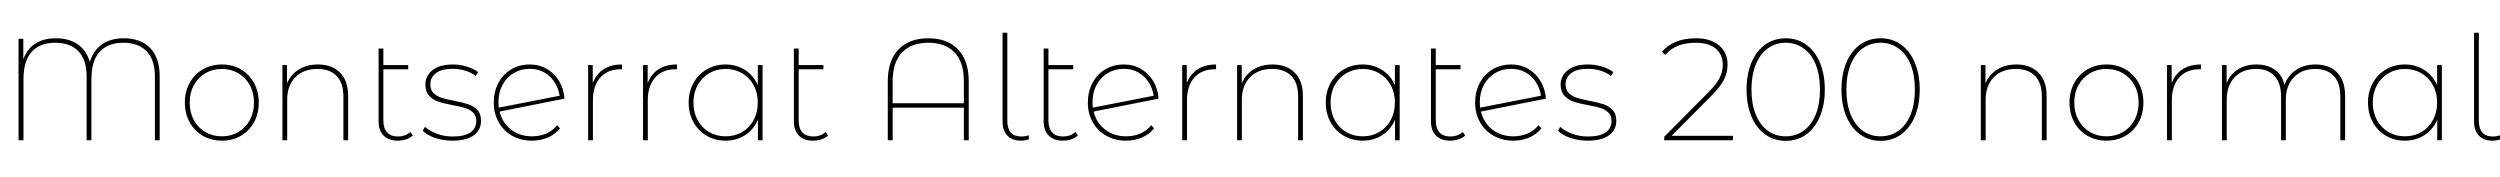 <svg xmlns="http://www.w3.org/2000/svg" xmlns:xlink="http://www.w3.org/1999/xlink" width="414.096" height="29.256"><path fill="black" d="M20.50 6.34Q23.30 6.34 24.88 7.96Q26.45 9.58 26.45 12.65L26.45 12.65L26.45 23.23L25.66 23.23L25.66 12.70Q25.66 9.91 24.29 8.50Q22.92 7.08 20.42 7.08L20.42 7.08Q17.88 7.08 16.51 8.58Q15.14 10.08 15.14 13.13L15.14 13.13L15.14 23.23L14.35 23.23L14.35 12.70Q14.35 9.91 13.00 8.50Q11.64 7.08 9.14 7.08L9.14 7.08Q6.62 7.08 5.26 8.57Q3.89 10.06 3.89 13.13L3.89 13.13L3.89 23.23L3.07 23.23L3.07 6.43L3.86 6.43L3.86 9.82Q4.51 8.06 5.88 7.20Q7.25 6.34 9.26 6.34L9.26 6.34Q11.42 6.34 12.88 7.34Q14.33 8.35 14.88 10.27L14.88 10.27Q15.48 8.30 16.93 7.32Q18.38 6.34 20.50 6.34L20.50 6.34ZM36.74 23.30Q35.02 23.30 33.61 22.50Q32.21 21.70 31.42 20.26Q30.62 18.82 30.62 16.99L30.62 16.99Q30.62 15.17 31.42 13.73Q32.21 12.29 33.61 11.48Q35.02 10.68 36.74 10.68L36.74 10.68Q38.50 10.68 39.89 11.48Q41.28 12.29 42.07 13.73Q42.86 15.17 42.86 16.99L42.86 16.99Q42.86 18.82 42.07 20.26Q41.28 21.70 39.89 22.50Q38.50 23.30 36.74 23.30L36.74 23.30ZM36.74 22.58Q38.26 22.58 39.47 21.88Q40.68 21.17 41.38 19.90Q42.07 18.62 42.07 16.99L42.07 16.99Q42.07 15.36 41.38 14.10Q40.68 12.84 39.47 12.13Q38.26 11.42 36.74 11.42L36.74 11.42Q35.23 11.42 34.02 12.13Q32.81 12.84 32.11 14.10Q31.42 15.36 31.42 16.99L31.42 16.99Q31.42 18.62 32.11 19.90Q32.81 21.17 34.02 21.88Q35.23 22.58 36.74 22.58L36.74 22.58ZM52.66 10.68Q54.98 10.68 56.33 12.04Q57.67 13.39 57.67 15.91L57.67 15.91L57.67 23.23L56.88 23.23L56.88 15.96Q56.88 13.75 55.76 12.59Q54.65 11.42 52.58 11.42L52.58 11.42Q50.26 11.42 48.91 12.80Q47.57 14.18 47.57 16.51L47.57 16.51L47.57 23.23L46.78 23.23L46.78 10.78L47.54 10.78L47.54 13.82Q48.14 12.36 49.48 11.52Q50.81 10.68 52.66 10.68L52.66 10.68ZM67.97 21.86L68.38 22.44Q67.94 22.85 67.27 23.08Q66.60 23.30 65.88 23.30L65.88 23.30Q64.37 23.30 63.54 22.45Q62.71 21.60 62.71 20.11L62.71 20.11L62.71 8.04L63.50 8.04L63.50 10.78L67.61 10.78L67.61 11.47L63.50 11.47L63.50 19.99Q63.50 21.26 64.13 21.94Q64.75 22.61 65.95 22.61L65.95 22.61Q66.53 22.61 67.06 22.42Q67.58 22.22 67.97 21.86L67.97 21.86ZM74.93 23.30Q73.42 23.30 72.08 22.85Q70.75 22.39 70.01 21.65L70.01 21.65L70.39 21.02Q71.16 21.70 72.37 22.15Q73.58 22.61 74.95 22.61L74.95 22.61Q76.97 22.61 77.93 21.92Q78.89 21.24 78.89 20.02L78.89 20.02Q78.89 19.15 78.37 18.65Q77.86 18.14 77.09 17.90Q76.32 17.66 75.02 17.42L75.02 17.42Q73.51 17.14 72.61 16.84Q71.71 16.54 71.09 15.86Q70.46 15.19 70.46 13.99L70.46 13.99Q70.46 12.58 71.63 11.63Q72.79 10.68 75.02 10.68L75.02 10.68Q76.18 10.68 77.33 11.03Q78.48 11.38 79.20 11.95L79.20 11.95L78.79 12.58Q78.05 12.00 77.05 11.70Q76.06 11.40 75.00 11.40L75.00 11.40Q73.15 11.40 72.22 12.11Q71.28 12.82 71.28 13.97L71.28 13.97Q71.28 14.88 71.81 15.41Q72.34 15.94 73.12 16.19Q73.90 16.44 75.24 16.70L75.24 16.70Q76.68 16.97 77.57 17.27Q78.46 17.57 79.07 18.22Q79.68 18.86 79.68 20.02L79.68 20.02Q79.68 21.53 78.46 22.42Q77.23 23.30 74.93 23.30L74.93 23.30ZM88.13 22.58Q89.40 22.58 90.48 22.12Q91.56 21.65 92.28 20.74L92.28 20.74L92.76 21.26Q91.94 22.27 90.73 22.79Q89.52 23.30 88.10 23.30L88.10 23.30Q86.30 23.30 84.86 22.50Q83.42 21.70 82.61 20.26Q81.79 18.82 81.79 16.99L81.79 16.99Q81.79 15.17 82.56 13.73Q83.33 12.29 84.68 11.48Q86.04 10.68 87.77 10.68L87.77 10.68Q89.35 10.68 90.62 11.44Q91.90 12.19 92.65 13.49Q93.41 14.78 93.50 16.34L93.50 16.34L82.75 18.48Q83.21 20.35 84.65 21.47Q86.09 22.58 88.13 22.58L88.13 22.58ZM87.77 11.40Q86.26 11.40 85.08 12.11Q83.90 12.82 83.23 14.08Q82.56 15.34 82.56 16.92L82.56 16.92Q82.56 17.26 82.61 17.83L82.61 17.83L92.69 15.86Q92.52 14.66 91.87 13.64Q91.22 12.62 90.17 12.01Q89.11 11.40 87.77 11.40L87.77 11.40ZM98.18 13.78Q98.74 12.29 99.97 11.48Q101.21 10.68 103.03 10.68L103.03 10.68L103.03 11.47L102.82 11.47Q100.66 11.47 99.43 12.84Q98.21 14.21 98.21 16.61L98.21 16.61L98.21 23.23L97.42 23.23L97.42 10.78L98.18 10.78L98.18 13.78ZM107.28 13.78Q107.83 12.29 109.07 11.48Q110.30 10.68 112.13 10.68L112.13 10.68L112.13 11.47L111.91 11.47Q109.75 11.47 108.53 12.84Q107.30 14.21 107.30 16.61L107.30 16.61L107.30 23.23L106.51 23.23L106.51 10.78L107.28 10.78L107.28 13.78ZM125.52 10.78L126.31 10.78L126.31 23.23L125.54 23.23L125.54 19.82Q124.85 21.46 123.42 22.38Q121.99 23.30 120.17 23.30L120.17 23.30Q118.46 23.30 117.07 22.50Q115.68 21.70 114.88 20.26Q114.07 18.82 114.07 16.99L114.07 16.99Q114.07 15.17 114.88 13.73Q115.68 12.29 117.07 11.48Q118.46 10.68 120.17 10.68L120.17 10.68Q121.97 10.68 123.40 11.59Q124.82 12.50 125.52 14.11L125.52 14.11L125.52 10.78ZM120.19 22.58Q121.70 22.58 122.92 21.88Q124.13 21.17 124.82 19.90Q125.52 18.62 125.52 16.99L125.52 16.99Q125.52 15.36 124.82 14.10Q124.13 12.84 122.92 12.13Q121.70 11.42 120.19 11.42L120.19 11.42Q118.68 11.42 117.47 12.13Q116.26 12.84 115.56 14.10Q114.86 15.36 114.86 16.99L114.86 16.99Q114.86 18.62 115.56 19.90Q116.26 21.17 117.47 21.88Q118.68 22.58 120.19 22.58L120.19 22.58ZM136.75 21.86L137.16 22.44Q136.73 22.85 136.06 23.08Q135.38 23.30 134.66 23.30L134.66 23.30Q133.15 23.30 132.32 22.45Q131.50 21.60 131.50 20.11L131.50 20.11L131.50 8.04L132.29 8.04L132.29 10.78L136.39 10.78L136.39 11.47L132.29 11.47L132.29 19.99Q132.29 21.26 132.91 21.94Q133.54 22.61 134.74 22.61L134.74 22.61Q135.31 22.61 135.84 22.42Q136.37 22.22 136.75 21.86L136.75 21.86ZM153.77 6.34Q156.89 6.34 158.68 8.17Q160.46 10.01 160.46 13.51L160.46 13.51L160.46 23.23L159.65 23.23L159.65 17.83L147.86 17.83L147.86 23.23L147.05 23.23L147.05 13.51Q147.05 10.01 148.84 8.17Q150.62 6.34 153.77 6.34L153.77 6.34ZM147.86 17.11L159.65 17.11L159.65 13.44Q159.65 10.30 158.11 8.69Q156.58 7.08 153.77 7.08L153.77 7.08Q150.96 7.08 149.41 8.69Q147.86 10.30 147.86 13.44L147.86 13.44L147.86 17.11ZM169.13 23.30Q167.64 23.30 166.85 22.45Q166.06 21.60 166.06 20.14L166.06 20.14L166.06 5.42L166.85 5.42L166.85 19.99Q166.85 22.61 169.18 22.61L169.18 22.61Q169.85 22.61 170.38 22.39L170.38 22.39L170.45 23.06Q169.80 23.30 169.13 23.30L169.13 23.30ZM178.13 21.86L178.54 22.44Q178.10 22.85 177.43 23.08Q176.76 23.30 176.04 23.30L176.04 23.30Q174.53 23.30 173.70 22.45Q172.87 21.60 172.87 20.11L172.87 20.11L172.87 8.04L173.66 8.04L173.66 10.78L177.77 10.78L177.77 11.47L173.66 11.47L173.66 19.99Q173.66 21.26 174.29 21.94Q174.91 22.61 176.11 22.61L176.11 22.61Q176.69 22.61 177.22 22.42Q177.74 22.22 178.13 21.86L178.13 21.86ZM186.53 22.58Q187.80 22.58 188.88 22.12Q189.96 21.65 190.68 20.74L190.68 20.74L191.16 21.26Q190.34 22.27 189.13 22.79Q187.92 23.30 186.50 23.30L186.50 23.30Q184.70 23.30 183.26 22.50Q181.82 21.70 181.01 20.26Q180.19 18.82 180.19 16.99L180.19 16.99Q180.19 15.17 180.96 13.73Q181.73 12.29 183.08 11.48Q184.44 10.68 186.17 10.68L186.17 10.68Q187.75 10.68 189.02 11.44Q190.30 12.19 191.05 13.49Q191.81 14.78 191.90 16.34L191.90 16.34L181.15 18.48Q181.61 20.35 183.05 21.47Q184.49 22.58 186.53 22.58L186.53 22.58ZM186.17 11.40Q184.66 11.40 183.48 12.11Q182.30 12.82 181.63 14.08Q180.96 15.34 180.96 16.92L180.96 16.92Q180.96 17.26 181.01 17.83L181.01 17.83L191.09 15.86Q190.92 14.66 190.27 13.64Q189.62 12.62 188.57 12.01Q187.51 11.40 186.17 11.40L186.17 11.40ZM196.58 13.78Q197.14 12.29 198.37 11.48Q199.61 10.68 201.43 10.68L201.43 10.68L201.43 11.47L201.22 11.47Q199.06 11.47 197.83 12.84Q196.61 14.21 196.61 16.61L196.61 16.61L196.61 23.23L195.82 23.23L195.82 10.78L196.58 10.78L196.58 13.78ZM210.79 10.68Q213.12 10.68 214.46 12.04Q215.81 13.39 215.81 15.91L215.81 15.91L215.81 23.23L215.02 23.23L215.02 15.96Q215.02 13.75 213.90 12.59Q212.78 11.42 210.72 11.42L210.72 11.42Q208.39 11.42 207.05 12.80Q205.70 14.18 205.70 16.51L205.70 16.51L205.70 23.23L204.91 23.23L204.91 10.78L205.68 10.78L205.68 13.82Q206.28 12.36 207.61 11.52Q208.94 10.68 210.79 10.68L210.79 10.68ZM231.05 10.78L231.84 10.78L231.84 23.23L231.07 23.23L231.07 19.82Q230.38 21.46 228.95 22.38Q227.52 23.30 225.70 23.30L225.70 23.30Q223.99 23.30 222.60 22.50Q221.21 21.70 220.40 20.26Q219.60 18.82 219.60 16.99L219.60 16.99Q219.60 15.17 220.40 13.73Q221.21 12.29 222.60 11.48Q223.99 10.68 225.70 10.68L225.70 10.68Q227.50 10.68 228.92 11.59Q230.35 12.50 231.05 14.11L231.05 14.11L231.05 10.78ZM225.72 22.58Q227.23 22.58 228.44 21.88Q229.66 21.17 230.35 19.90Q231.05 18.62 231.05 16.99L231.05 16.99Q231.05 15.36 230.35 14.10Q229.66 12.84 228.44 12.13Q227.23 11.42 225.72 11.42L225.72 11.42Q224.21 11.42 223.00 12.13Q221.78 12.84 221.09 14.10Q220.39 15.36 220.39 16.99L220.39 16.99Q220.39 18.62 221.09 19.90Q221.78 21.17 223.00 21.88Q224.21 22.58 225.72 22.58L225.72 22.58ZM242.28 21.86L242.69 22.44Q242.26 22.85 241.58 23.08Q240.91 23.30 240.19 23.30L240.19 23.30Q238.68 23.30 237.85 22.45Q237.02 21.60 237.02 20.11L237.02 20.11L237.02 8.04L237.82 8.04L237.82 10.78L241.92 10.78L241.92 11.47L237.82 11.47L237.82 19.99Q237.82 21.26 238.44 21.94Q239.06 22.61 240.26 22.61L240.26 22.61Q240.84 22.61 241.37 22.42Q241.90 22.22 242.28 21.86L242.28 21.86ZM250.68 22.58Q251.95 22.58 253.03 22.12Q254.11 21.65 254.83 20.74L254.83 20.74L255.31 21.26Q254.50 22.27 253.28 22.79Q252.07 23.30 250.66 23.30L250.66 23.30Q248.86 23.30 247.42 22.50Q245.98 21.70 245.16 20.26Q244.34 18.82 244.34 16.99L244.34 16.99Q244.34 15.17 245.11 13.73Q245.88 12.29 247.24 11.48Q248.59 10.68 250.32 10.68L250.32 10.68Q251.90 10.68 253.18 11.44Q254.45 12.19 255.20 13.49Q255.96 14.78 256.06 16.34L256.06 16.34L245.30 18.48Q245.76 20.35 247.20 21.47Q248.64 22.58 250.68 22.58L250.68 22.58ZM250.32 11.40Q248.81 11.40 247.63 12.11Q246.46 12.82 245.78 14.08Q245.11 15.34 245.11 16.92L245.11 16.92Q245.11 17.26 245.16 17.83L245.16 17.83L255.24 15.86Q255.07 14.66 254.42 13.64Q253.78 12.62 252.72 12.01Q251.66 11.40 250.32 11.40L250.32 11.40ZM262.97 23.30Q261.46 23.30 260.12 22.85Q258.79 22.39 258.05 21.65L258.05 21.65L258.43 21.02Q259.20 21.70 260.41 22.15Q261.62 22.61 262.99 22.61L262.99 22.61Q265.01 22.61 265.97 21.92Q266.93 21.24 266.93 20.02L266.93 20.02Q266.93 19.15 266.41 18.65Q265.90 18.14 265.13 17.90Q264.36 17.66 263.06 17.42L263.06 17.42Q261.55 17.14 260.65 16.84Q259.75 16.54 259.13 15.86Q258.50 15.19 258.50 13.99L258.50 13.99Q258.50 12.58 259.67 11.63Q260.83 10.68 263.06 10.68L263.06 10.68Q264.22 10.68 265.37 11.03Q266.52 11.38 267.24 11.95L267.24 11.95L266.83 12.58Q266.09 12.00 265.09 11.70Q264.10 11.40 263.04 11.40L263.04 11.40Q261.19 11.40 260.26 12.11Q259.32 12.82 259.32 13.97L259.32 13.97Q259.32 14.88 259.85 15.41Q260.38 15.94 261.16 16.19Q261.94 16.44 263.28 16.70L263.28 16.70Q264.72 16.97 265.61 17.27Q266.50 17.57 267.11 18.22Q267.72 18.86 267.72 20.02L267.72 20.02Q267.72 21.53 266.50 22.42Q265.27 23.30 262.97 23.30L262.97 23.30ZM276.89 22.49L287.04 22.49L287.04 23.23L275.66 23.23L275.66 22.66L282.86 15.41Q284.33 13.94 284.84 12.90Q285.36 11.86 285.36 10.75L285.36 10.75Q285.36 9.05 284.20 8.06Q283.03 7.08 280.87 7.08L280.87 7.08Q279.19 7.08 277.96 7.57Q276.72 8.06 275.83 9.10L275.83 9.10L275.28 8.57Q277.22 6.34 280.90 6.34L280.90 6.34Q283.32 6.34 284.74 7.51Q286.15 8.69 286.15 10.70L286.15 10.70Q286.15 11.98 285.58 13.15Q285 14.33 283.44 15.89L283.44 15.89L276.89 22.49ZM295.78 23.33Q293.88 23.33 292.40 22.28Q290.93 21.24 290.11 19.31Q289.30 17.38 289.30 14.83L289.30 14.83Q289.30 12.29 290.11 10.36Q290.93 8.42 292.40 7.38Q293.88 6.34 295.78 6.34L295.78 6.34Q297.70 6.34 299.16 7.38Q300.62 8.42 301.44 10.36Q302.26 12.29 302.26 14.83L302.26 14.83Q302.26 17.38 301.44 19.31Q300.62 21.24 299.16 22.28Q297.70 23.33 295.78 23.33L295.78 23.33ZM295.78 22.58Q297.46 22.58 298.75 21.65Q300.05 20.71 300.76 18.96Q301.46 17.21 301.46 14.83L301.46 14.83Q301.46 12.46 300.76 10.70Q300.05 8.95 298.75 8.02Q297.46 7.08 295.78 7.08L295.78 7.08Q294.10 7.08 292.81 8.02Q291.53 8.95 290.82 10.70Q290.11 12.46 290.11 14.83L290.11 14.83Q290.11 17.21 290.82 18.96Q291.53 20.71 292.81 21.65Q294.10 22.58 295.78 22.58L295.78 22.58ZM311.50 23.33Q309.60 23.33 308.12 22.28Q306.65 21.24 305.83 19.31Q305.02 17.38 305.02 14.83L305.02 14.83Q305.02 12.29 305.83 10.36Q306.65 8.42 308.12 7.38Q309.60 6.34 311.50 6.34L311.50 6.34Q313.42 6.34 314.88 7.38Q316.34 8.42 317.16 10.36Q317.98 12.29 317.98 14.83L317.98 14.83Q317.98 17.38 317.16 19.31Q316.34 21.24 314.88 22.28Q313.42 23.33 311.50 23.33L311.50 23.33ZM311.50 22.58Q313.18 22.58 314.47 21.65Q315.77 20.71 316.48 18.96Q317.18 17.21 317.18 14.83L317.18 14.83Q317.18 12.46 316.48 10.70Q315.77 8.95 314.47 8.02Q313.18 7.08 311.50 7.08L311.50 7.08Q309.82 7.08 308.53 8.02Q307.25 8.95 306.54 10.70Q305.83 12.46 305.83 14.83L305.83 14.83Q305.83 17.21 306.54 18.96Q307.25 20.71 308.53 21.65Q309.82 22.58 311.50 22.58L311.50 22.58ZM333.98 10.68Q336.31 10.68 337.66 12.04Q339.00 13.39 339.00 15.91L339.00 15.91L339.00 23.23L338.21 23.23L338.21 15.96Q338.21 13.75 337.09 12.59Q335.98 11.42 333.91 11.42L333.91 11.42Q331.58 11.42 330.24 12.80Q328.90 14.18 328.90 16.51L328.90 16.51L328.90 23.23L328.10 23.23L328.10 10.78L328.87 10.78L328.87 13.82Q329.47 12.36 330.80 11.52Q332.14 10.68 333.98 10.68L333.98 10.68ZM348.91 23.30Q347.18 23.30 345.78 22.50Q344.38 21.70 343.58 20.26Q342.79 18.82 342.79 16.99L342.79 16.99Q342.79 15.17 343.58 13.73Q344.38 12.29 345.78 11.48Q347.18 10.68 348.91 10.68L348.91 10.68Q350.66 10.68 352.06 11.48Q353.45 12.29 354.24 13.73Q355.03 15.17 355.03 16.99L355.03 16.99Q355.03 18.82 354.24 20.26Q353.45 21.70 352.06 22.50Q350.66 23.30 348.91 23.30L348.91 23.30ZM348.91 22.58Q350.42 22.58 351.64 21.88Q352.85 21.17 353.54 19.90Q354.24 18.62 354.24 16.99L354.24 16.99Q354.24 15.36 353.54 14.10Q352.85 12.84 351.64 12.13Q350.42 11.42 348.91 11.42L348.91 11.42Q347.40 11.42 346.19 12.13Q344.98 12.84 344.28 14.10Q343.58 15.36 343.58 16.99L343.58 16.99Q343.58 18.62 344.28 19.90Q344.98 21.17 346.19 21.88Q347.40 22.58 348.91 22.58L348.91 22.58ZM359.71 13.78Q360.26 12.29 361.50 11.48Q362.74 10.68 364.56 10.68L364.56 10.68L364.56 11.47L364.34 11.47Q362.18 11.47 360.96 12.84Q359.74 14.21 359.74 16.61L359.74 16.61L359.74 23.23L358.94 23.23L358.94 10.78L359.71 10.78L359.71 13.78ZM383.54 10.68Q385.82 10.68 387.13 12.02Q388.44 13.37 388.44 15.91L388.44 15.91L388.44 23.23L387.65 23.23L387.65 15.96Q387.65 13.75 386.57 12.59Q385.49 11.42 383.50 11.42L383.50 11.42Q381.26 11.42 379.94 12.82Q378.62 14.21 378.62 16.51L378.62 16.51L378.62 23.23L377.83 23.23L377.83 15.96Q377.83 13.75 376.75 12.59Q375.67 11.42 373.70 11.42L373.70 11.42Q371.45 11.42 370.14 12.80Q368.83 14.18 368.83 16.51L368.83 16.51L368.83 23.23L368.04 23.23L368.04 10.78L368.81 10.78L368.81 13.78Q369.38 12.34 370.67 11.51Q371.95 10.68 373.75 10.68L373.75 10.68Q375.55 10.68 376.78 11.54Q378.00 12.41 378.41 14.06L378.41 14.06Q378.96 12.50 380.30 11.59Q381.65 10.68 383.54 10.68L383.54 10.68ZM403.68 10.78L404.47 10.78L404.47 23.23L403.70 23.23L403.70 19.82Q403.01 21.46 401.58 22.38Q400.15 23.30 398.33 23.30L398.33 23.30Q396.62 23.30 395.23 22.50Q393.84 21.70 393.04 20.26Q392.23 18.82 392.23 16.99L392.23 16.99Q392.23 15.17 393.04 13.73Q393.84 12.29 395.23 11.48Q396.62 10.68 398.33 10.68L398.33 10.68Q400.13 10.68 401.56 11.59Q402.98 12.50 403.68 14.11L403.68 14.11L403.68 10.78ZM398.35 22.58Q399.86 22.58 401.08 21.88Q402.29 21.17 402.98 19.90Q403.68 18.62 403.68 16.99L403.68 16.99Q403.68 15.36 402.98 14.10Q402.29 12.84 401.08 12.13Q399.86 11.42 398.35 11.42L398.35 11.42Q396.84 11.42 395.63 12.13Q394.42 12.84 393.72 14.10Q393.02 15.36 393.02 16.99L393.02 16.99Q393.02 18.62 393.72 19.90Q394.42 21.17 395.63 21.88Q396.84 22.58 398.35 22.58L398.35 22.58ZM412.87 23.30Q411.38 23.30 410.59 22.45Q409.80 21.60 409.80 20.14L409.80 20.14L409.80 5.42L410.59 5.42L410.59 19.99Q410.59 22.61 412.92 22.61L412.92 22.61Q413.59 22.61 414.12 22.39L414.12 22.39L414.19 23.06Q413.54 23.30 412.87 23.30L412.87 23.30Z"/></svg>